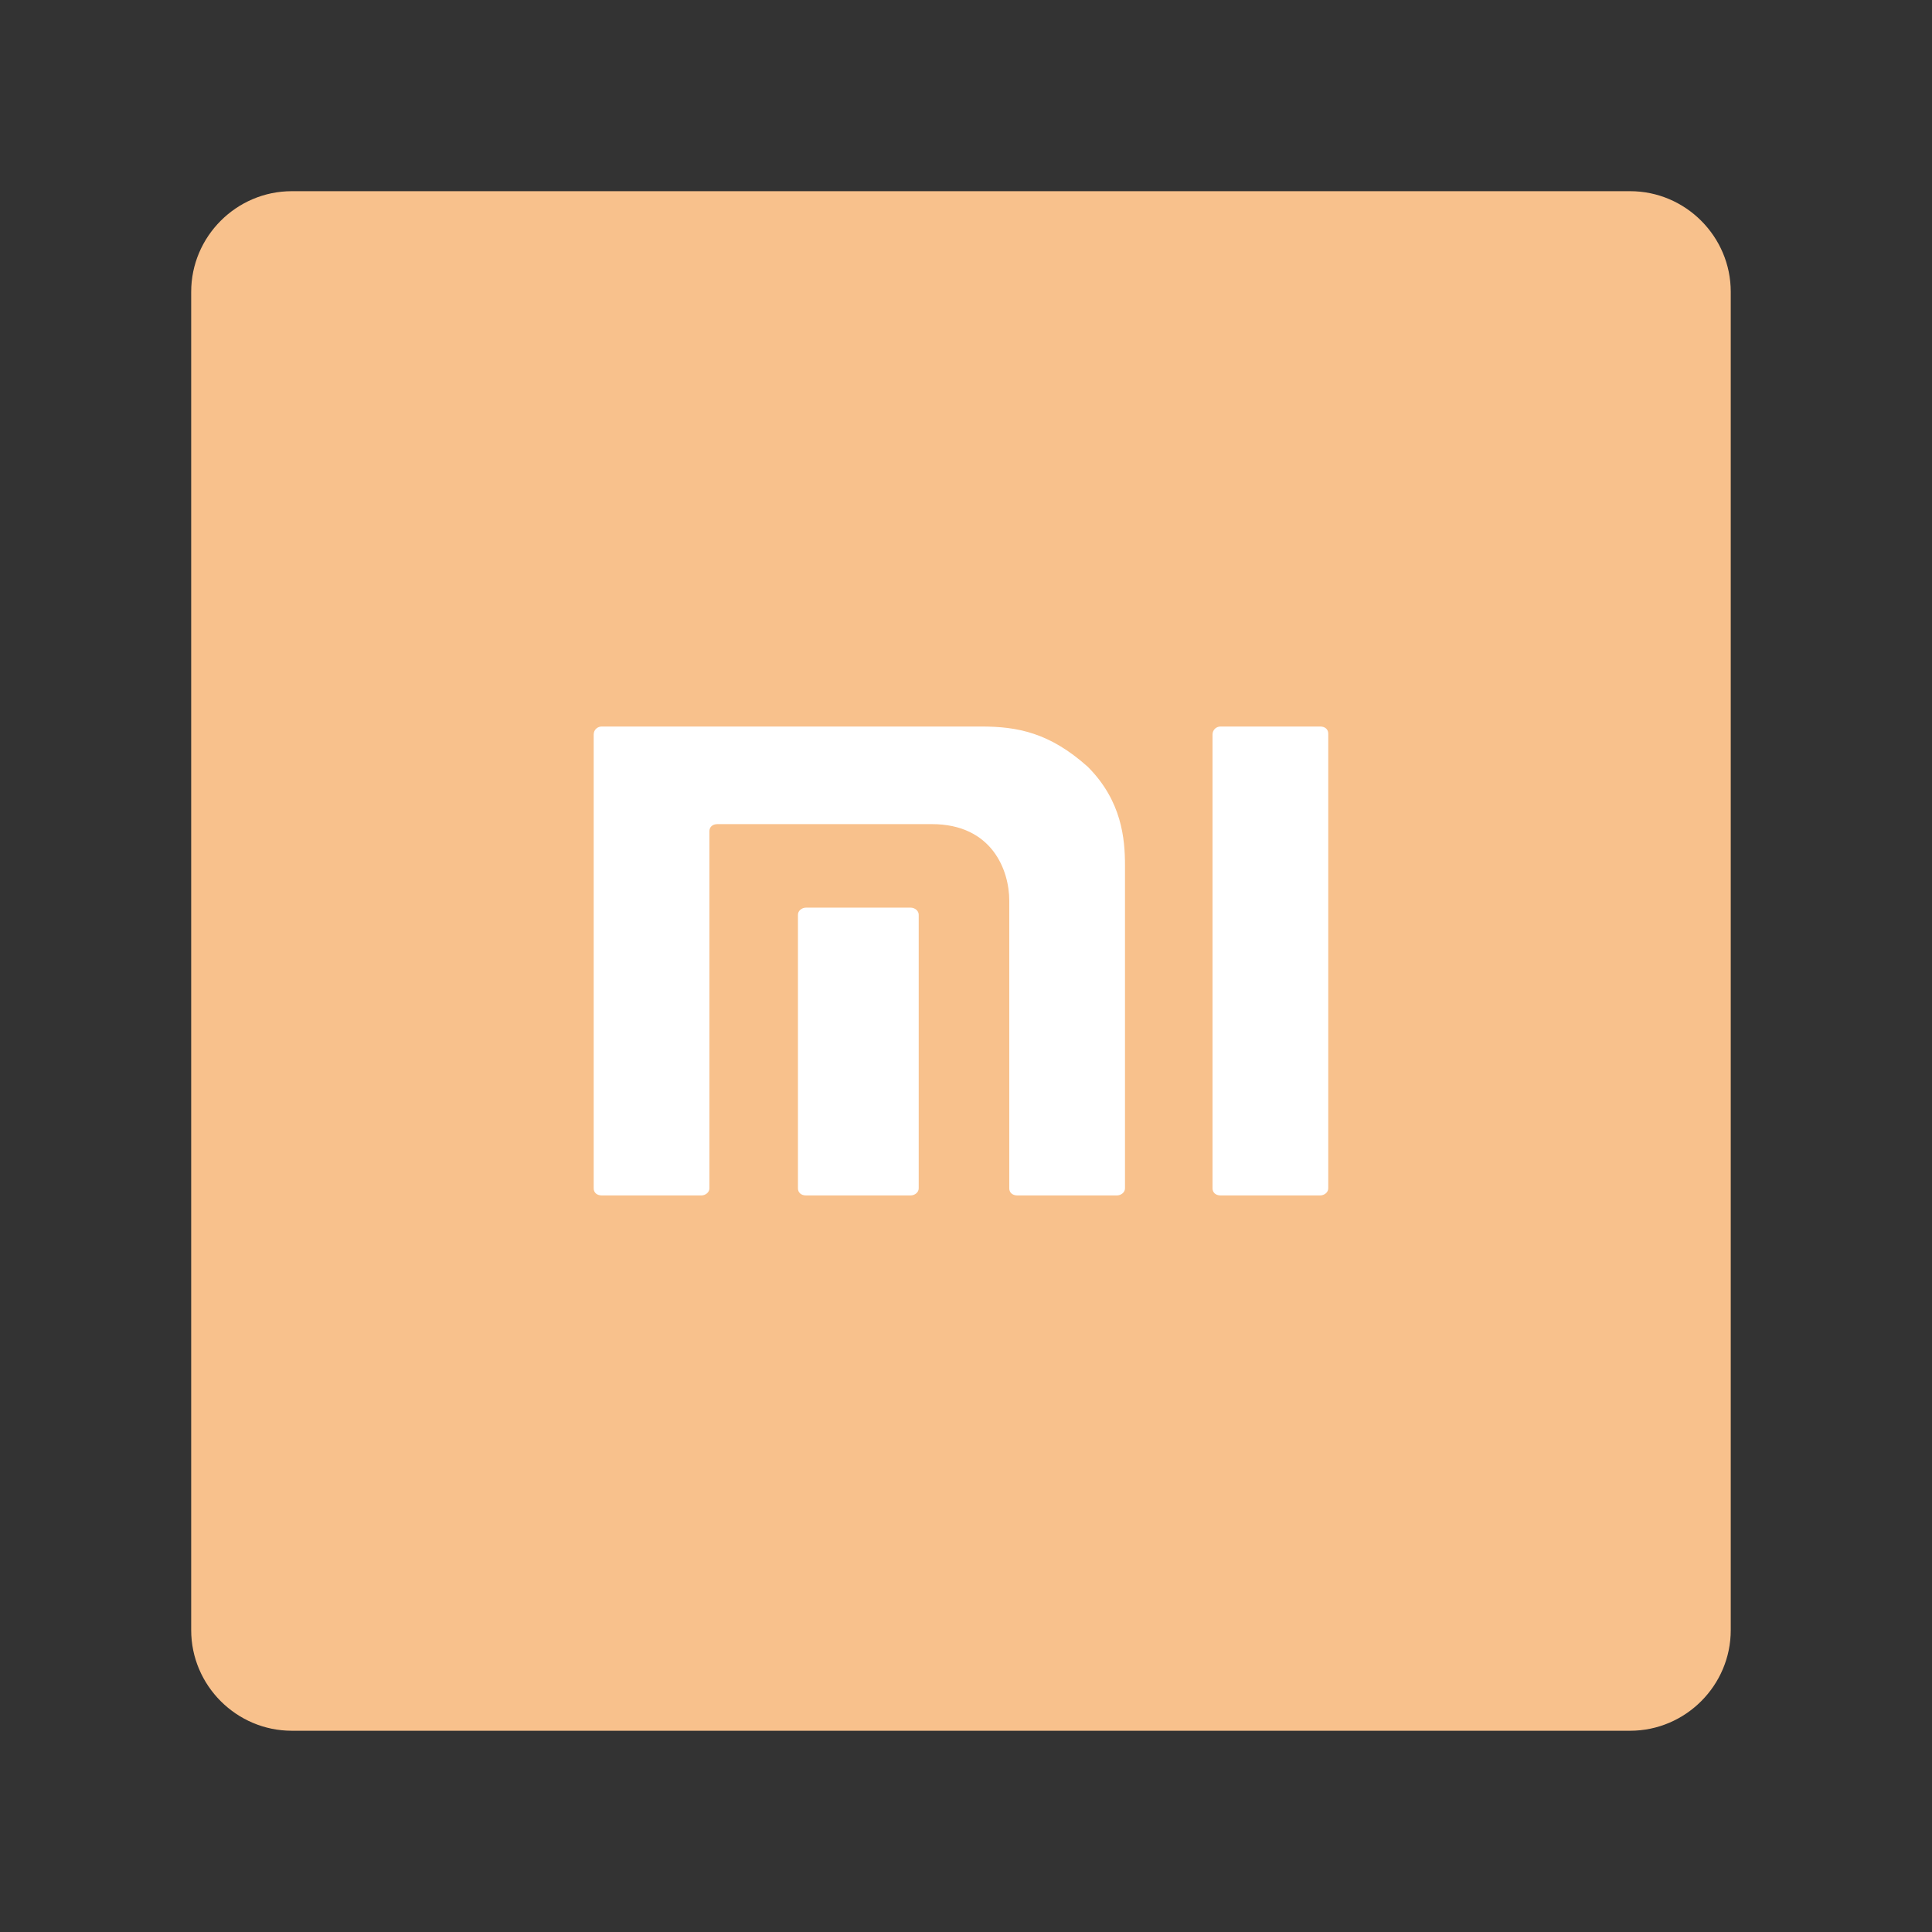 <svg width="192" height="192" viewBox="0 0 192 192" fill="none" xmlns="http://www.w3.org/2000/svg">
<rect x="0" y="0" width="192" height="192" fill="#333333" stroke="none"/>
<g clip-path="url(#clip0)">
<path fill-rule="evenodd" clip-rule="evenodd" d="M29 19H162C167.5 19 172 23.5 172 29V162C172 167.5 167.5 172 162 172H29C23.5 172 19 167.5 19 162V29C19 23.5 23.5 19 29 19Z" fill="#F8C18C"/>
<path d="M131.2 72.2H121.3C120.9 72.2 120.5 72.5 120.5 73V118.1C120.5 118.5 120.8 118.8 121.3 118.8H131.2C131.6 118.8 132 118.5 132 118.1V72.9C132 72.5 131.7 72.2 131.2 72.2Z" fill="white"/>
<path d="M97.5 72.2H59.8C59.4 72.2 59 72.5 59 73V118.1C59 118.5 59.3 118.8 59.8 118.8H69.7C70.1 118.8 70.5 118.5 70.5 118.1V82.6C70.5 82.2 70.8 81.9 71.3 81.9H92.6C98.6 81.9 100.3 86.5 100.3 89.5V118.1C100.3 118.5 100.6 118.8 101.1 118.8H111C111.4 118.8 111.8 118.5 111.8 118.1V86C111.8 83.4 111.5 79.6 108.1 76.2C104.3 72.8 101.1 72.2 97.5 72.2Z" fill="white"/>
<path d="M90.5 90.2H80.1C79.7 90.2 79.3 90.5 79.3 90.9V118.1C79.3 118.5 79.6 118.8 80.1 118.8H90.5C90.9 118.8 91.3 118.5 91.3 118.1V90.9C91.3 90.5 90.9 90.2 90.5 90.2Z" fill="white"/>
</g>
<defs>
<clipPath id="clip0">
<rect width="192" height="192" fill="white"/>
</clipPath>
</defs>
</svg>
